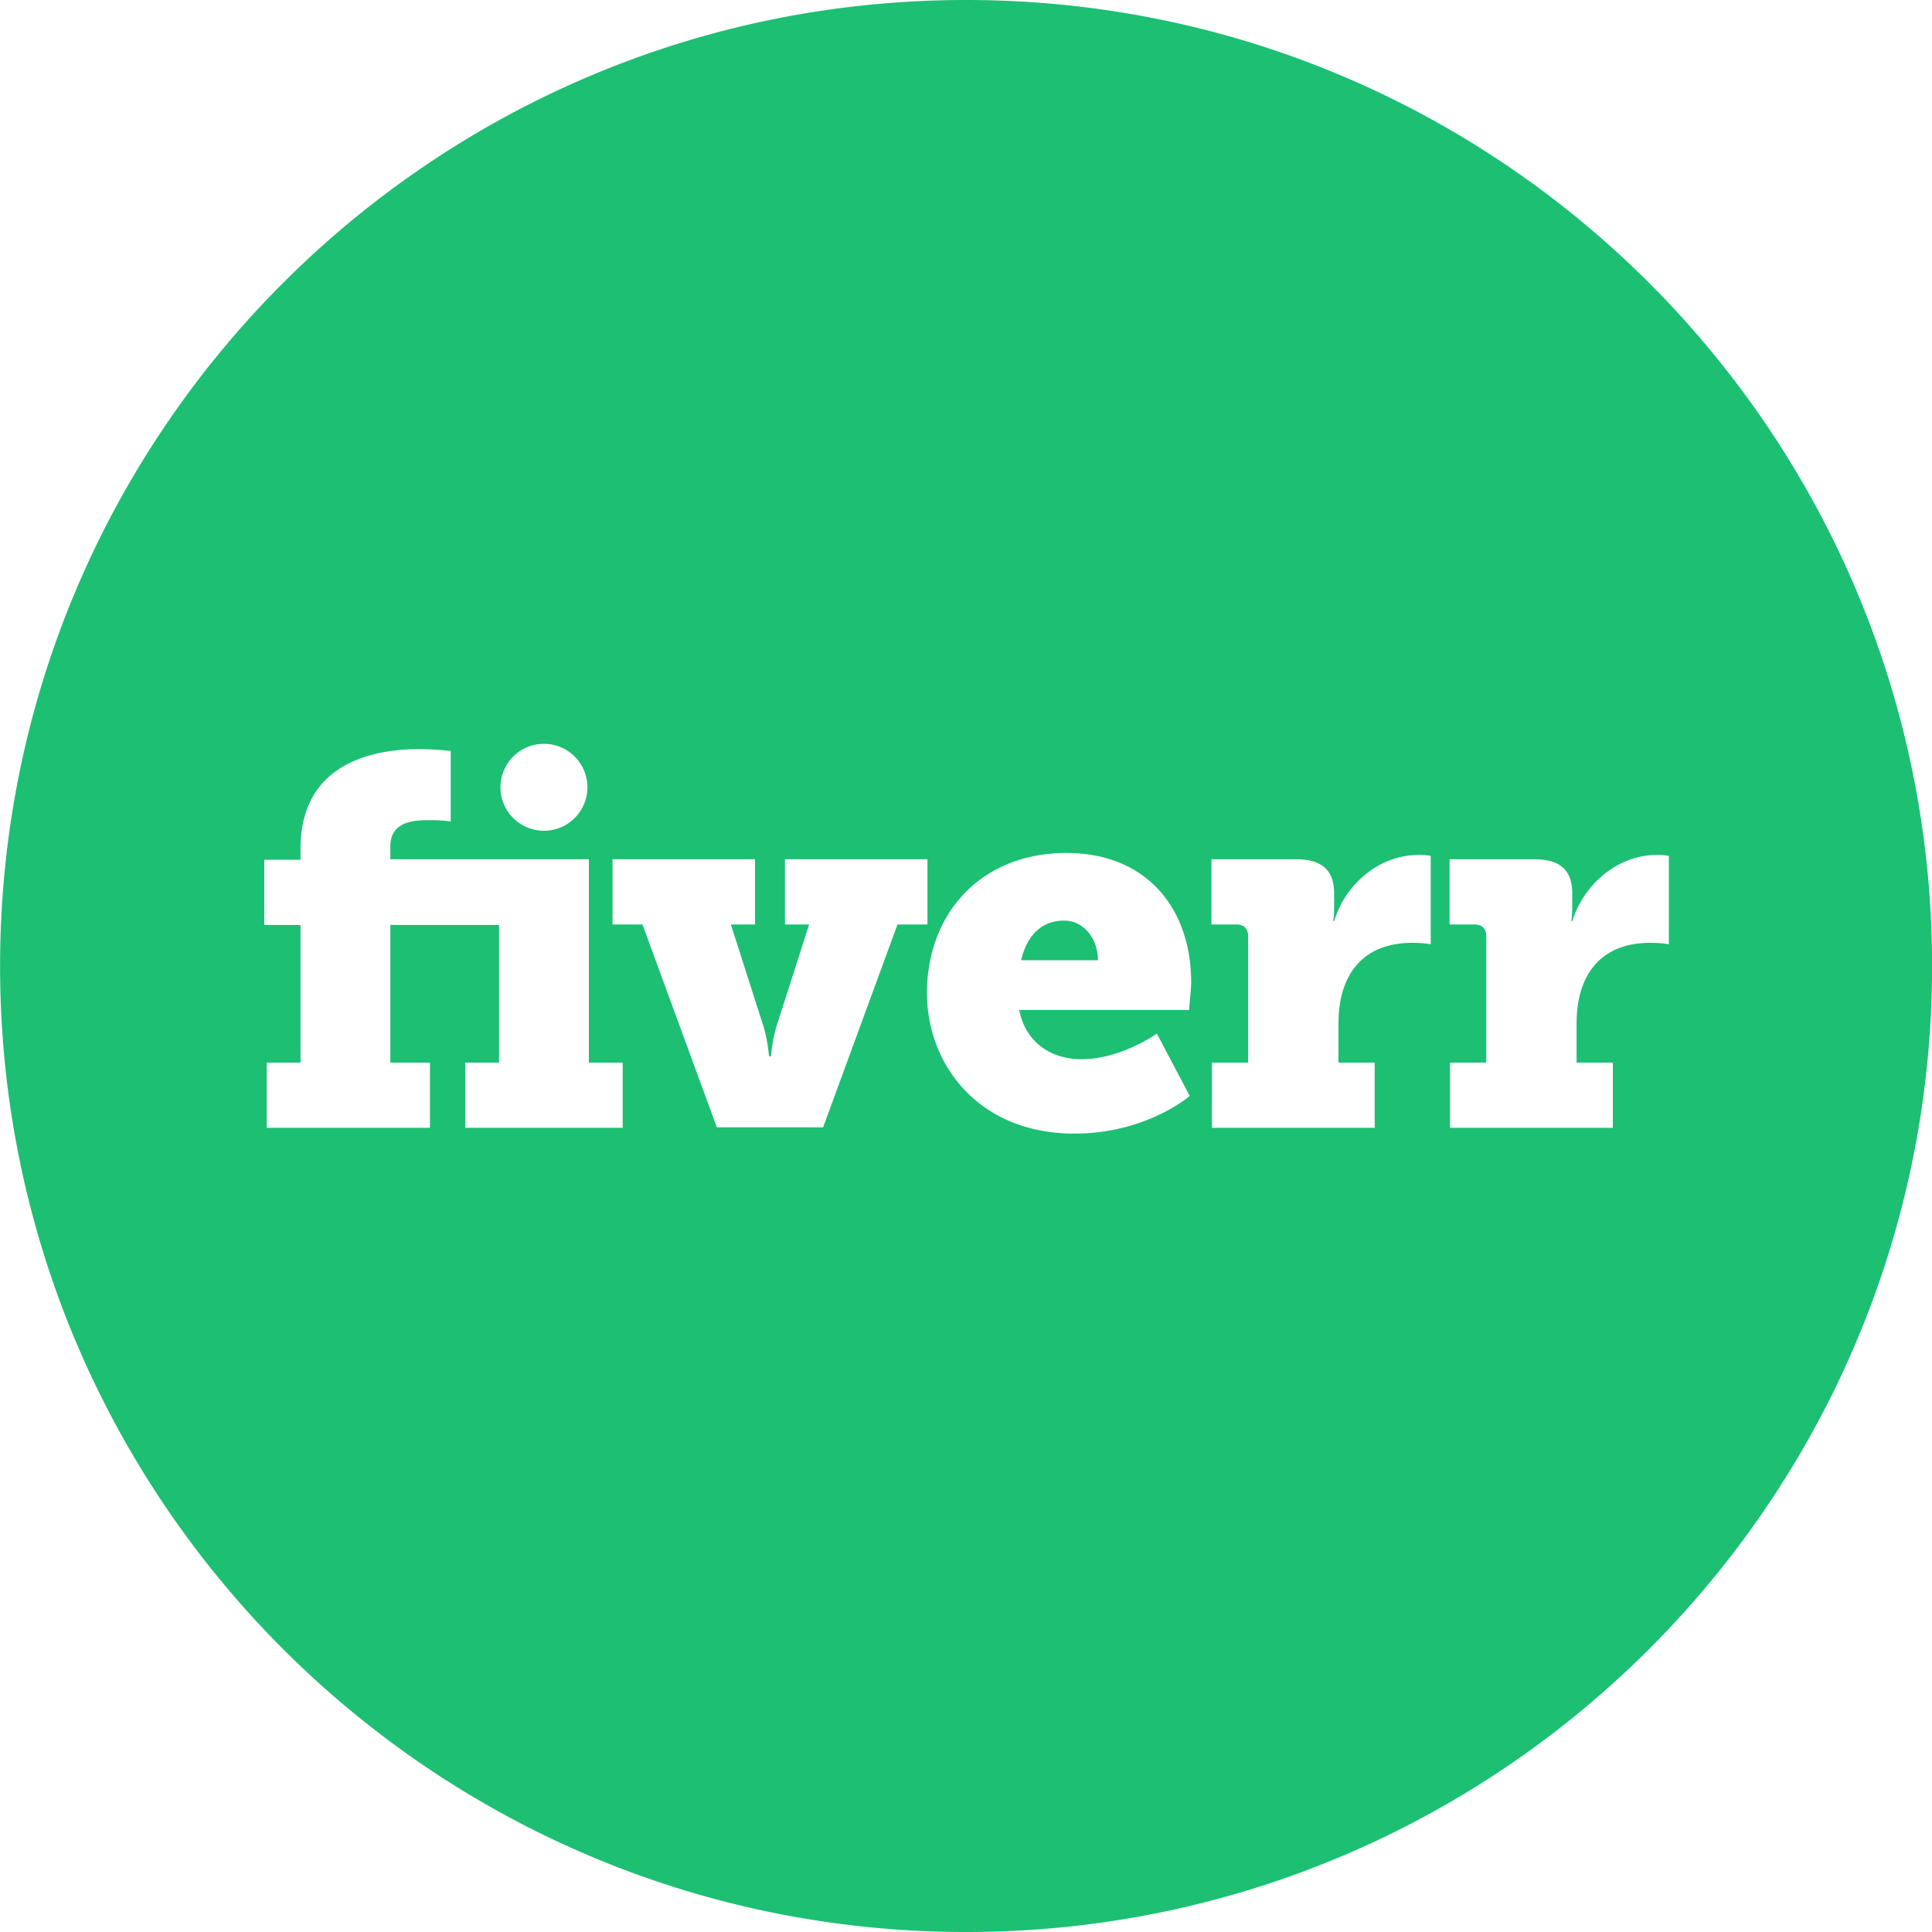 <svg xmlns="http://www.w3.org/2000/svg" width="24" height="24"><path fill="#1dbf73" d="M13.639 11.928h-.954c.06-.258.216-.492.534-.492.246 0 .42.228.42.492zM24.001 12c0 6.627-5.373 12-12 12s-12-5.373-12-12 5.373-12 12-12 12 5.373 12 12zM6.217 9.78a.54.54 0 1 0 1.08 0 .54.54 0 0 0-1.08 0zm1.518 3.42h-.42v-2.526H4.849v-.162c0-.318.318-.324.48-.324.186 0 .27.018.27.018V9.33s-.168-.024-.396-.024c-.516 0-1.47.144-1.47 1.236v.138h-.45v.81h.45v1.71h-.42v.81h2.028v-.81h-.492v-1.71h1.35v1.71h-.42v.81h1.956zm3.414-1.716h.372v-.81h-1.77v.81h.3l-.384 1.2c-.072.198-.09.438-.09.438h-.024s-.018-.24-.09-.438l-.384-1.2h.3v-.81h-1.77v.81h.372l.924 2.52h1.32zm3.648.72c0-.924-.558-1.608-1.548-1.608-1.074 0-1.734.762-1.734 1.74 0 .888.642 1.746 1.83 1.746.9 0 1.434-.468 1.434-.468l-.408-.774s-.444.318-.936.318c-.354 0-.69-.186-.774-.612h2.112c-.006-.006.024-.234.024-.342zm2.976-1.572s-.066-.012-.132-.012c-.51-.006-.93.366-1.068.822h-.012s.012-.066.012-.168V11.1c0-.306-.168-.426-.474-.426h-1.05v.81h.312c.09 0 .144.054.144.144V13.2h-.45v.81h2.022v-.81h-.45v-.486c0-.606.3-1.002.918-1.002.138 0 .228.018.228.018zm2.958 1.098v-1.098s-.066-.012-.132-.012c-.504-.006-.924.366-1.068.822h-.012s.012-.066.012-.168V11.1c0-.306-.168-.426-.474-.426h-1.05v.81h.312c.09 0 .144.054.144.144V13.2h-.45v.81h2.022v-.81h-.45v-.486c0-.606.3-1.002.918-1.002.138 0 .228.018.228.018z"/></svg>